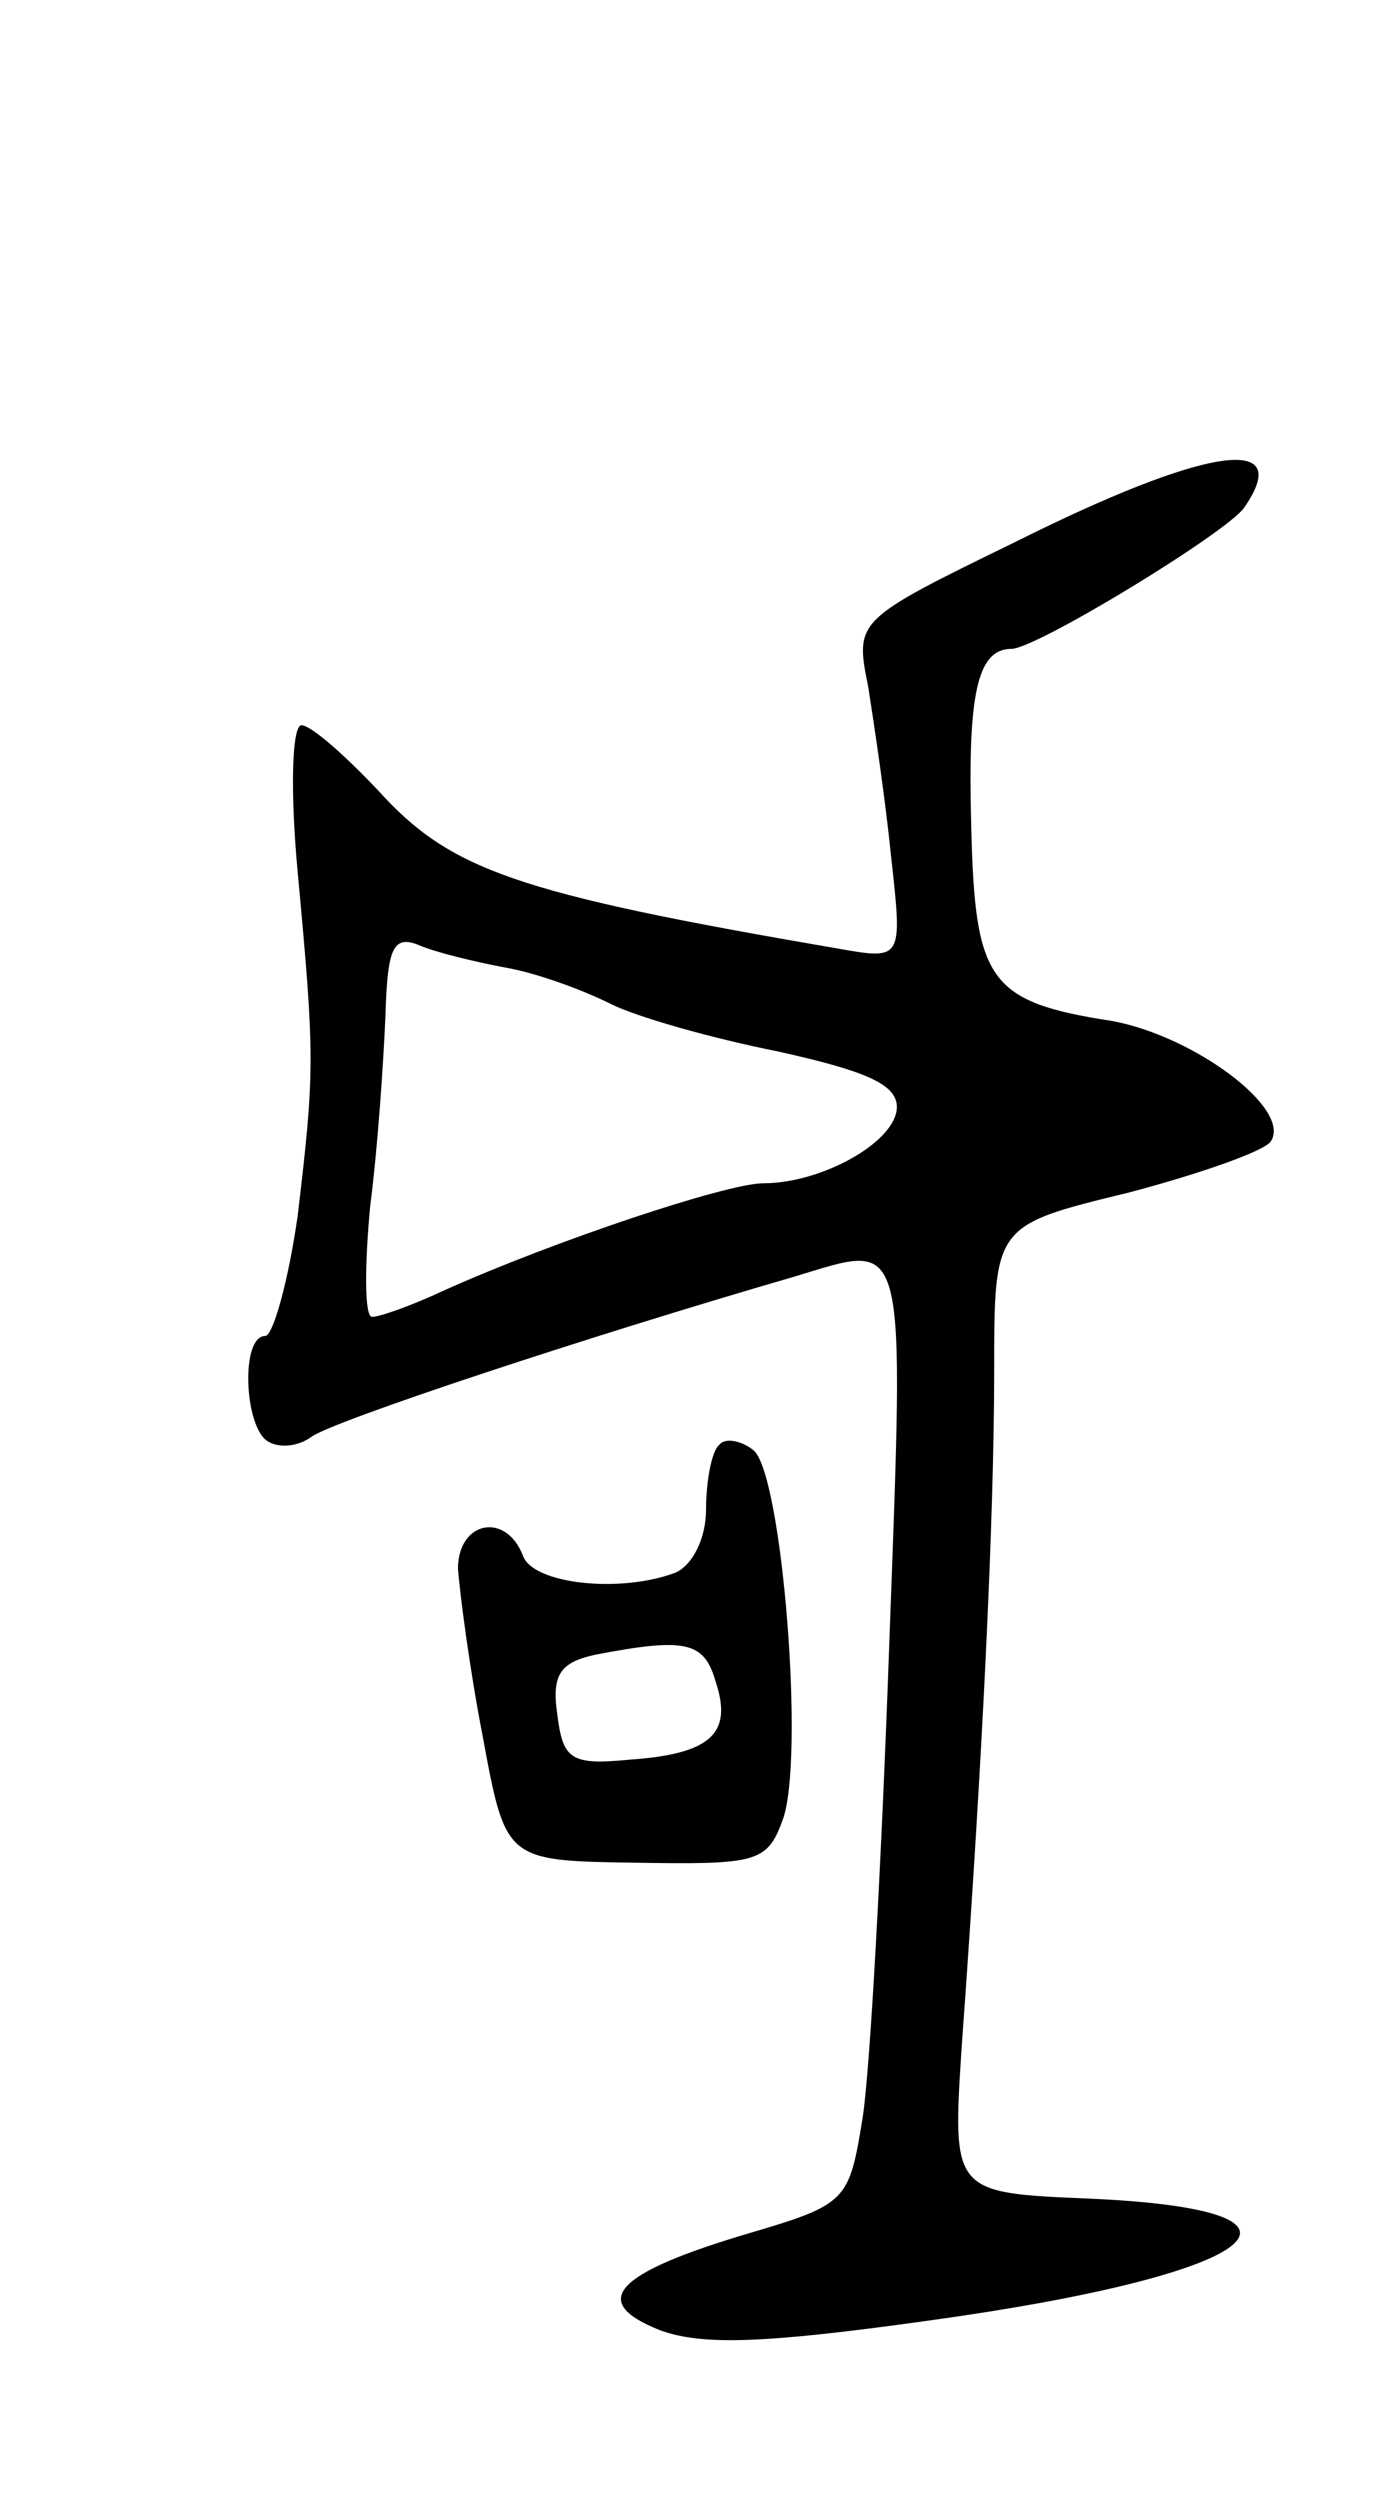 <svg version="1.0" xmlns="http://www.w3.org/2000/svg"
 width="73pt" height="131pt" viewBox="0 0 73 131"
 preserveAspectRatio="xMidYMid meet">
<g transform="translate(0,131) scale(0.1,-0.1)"
fill="#000000" stroke="none">
<path d="M532 1026 c-84 -41 -84 -41 -77 -76 3 -19 9 -59 12 -89 6 -54 6 -54
-28 -48 -169 29 -203 41 -241 83 -17 18 -35 34 -40 34 -5 0 -6 -34 -2 -77 9
-97 9 -104 0 -180 -5 -35 -13 -63 -17 -63 -13 0 -11 -47 1 -55 6 -4 16 -3 23
2 10 8 146 53 253 84 60 18 58 27 50 -193 -4 -112 -10 -223 -14 -248 -7 -43
-8 -45 -59 -60 -71 -21 -85 -36 -47 -51 22 -8 54 -7 140 5 175 24 220 58 85
64 -72 3 -72 3 -67 80 11 151 17 278 17 354 0 76 0 76 70 93 38 10 72 22 75
27 11 17 -40 55 -83 63 -65 10 -72 21 -74 101 -2 70 3 94 21 94 13 0 113 61
122 74 27 39 -20 32 -120 -18z m-267 -223 c17 -3 41 -12 55 -19 14 -7 53 -18
88 -25 45 -10 62 -17 62 -29 0 -18 -39 -40 -70 -40 -19 0 -109 -30 -167 -56
-17 -8 -34 -14 -38 -14 -4 0 -4 26 -1 58 4 31 7 76 8 100 1 35 4 42 17 37 9
-4 30 -9 46 -12z"/>
<path d="M377 553 c-4 -3 -7 -19 -7 -34 0 -15 -7 -29 -16 -33 -29 -11 -75 -6
-80 9 -9 23 -34 18 -34 -7 1 -13 6 -52 13 -88 12 -65 12 -65 80 -66 63 -1 69
0 77 22 12 31 0 181 -15 194 -6 5 -15 7 -18 3z m-2 -124 c9 -27 -2 -38 -45
-41 -31 -3 -35 0 -38 24 -3 21 2 27 20 31 47 9 57 7 63 -14z"/>
</g>
</svg>

